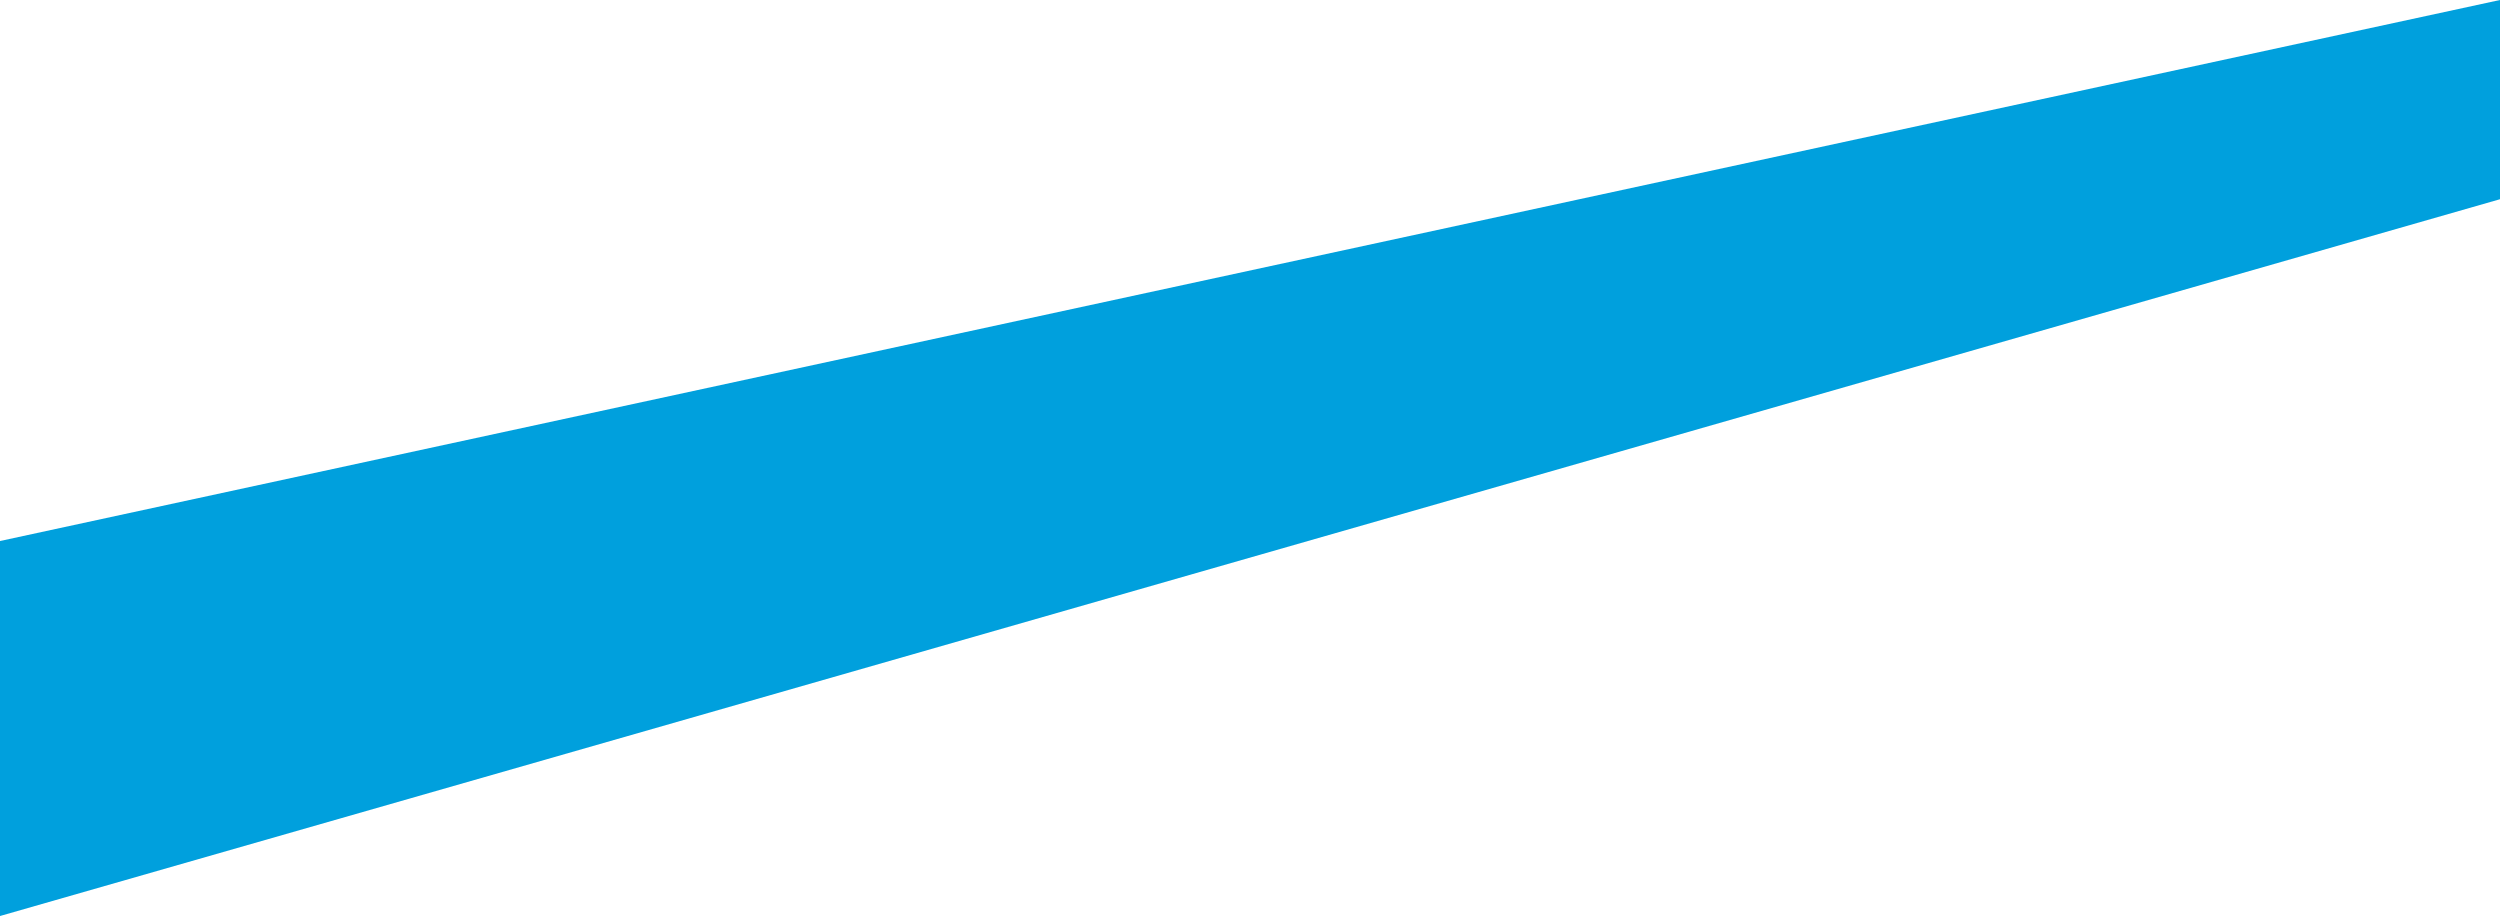 <svg width="1920" height="704" viewBox="0 0 1920 704" fill="none" xmlns="http://www.w3.org/2000/svg">
<path d="M2.0751e-05 415.5L1920 -0L1920 153L8.48698e-05 703.5L2.0751e-05 415.5Z" fill="#00A0DD"/>
</svg>

